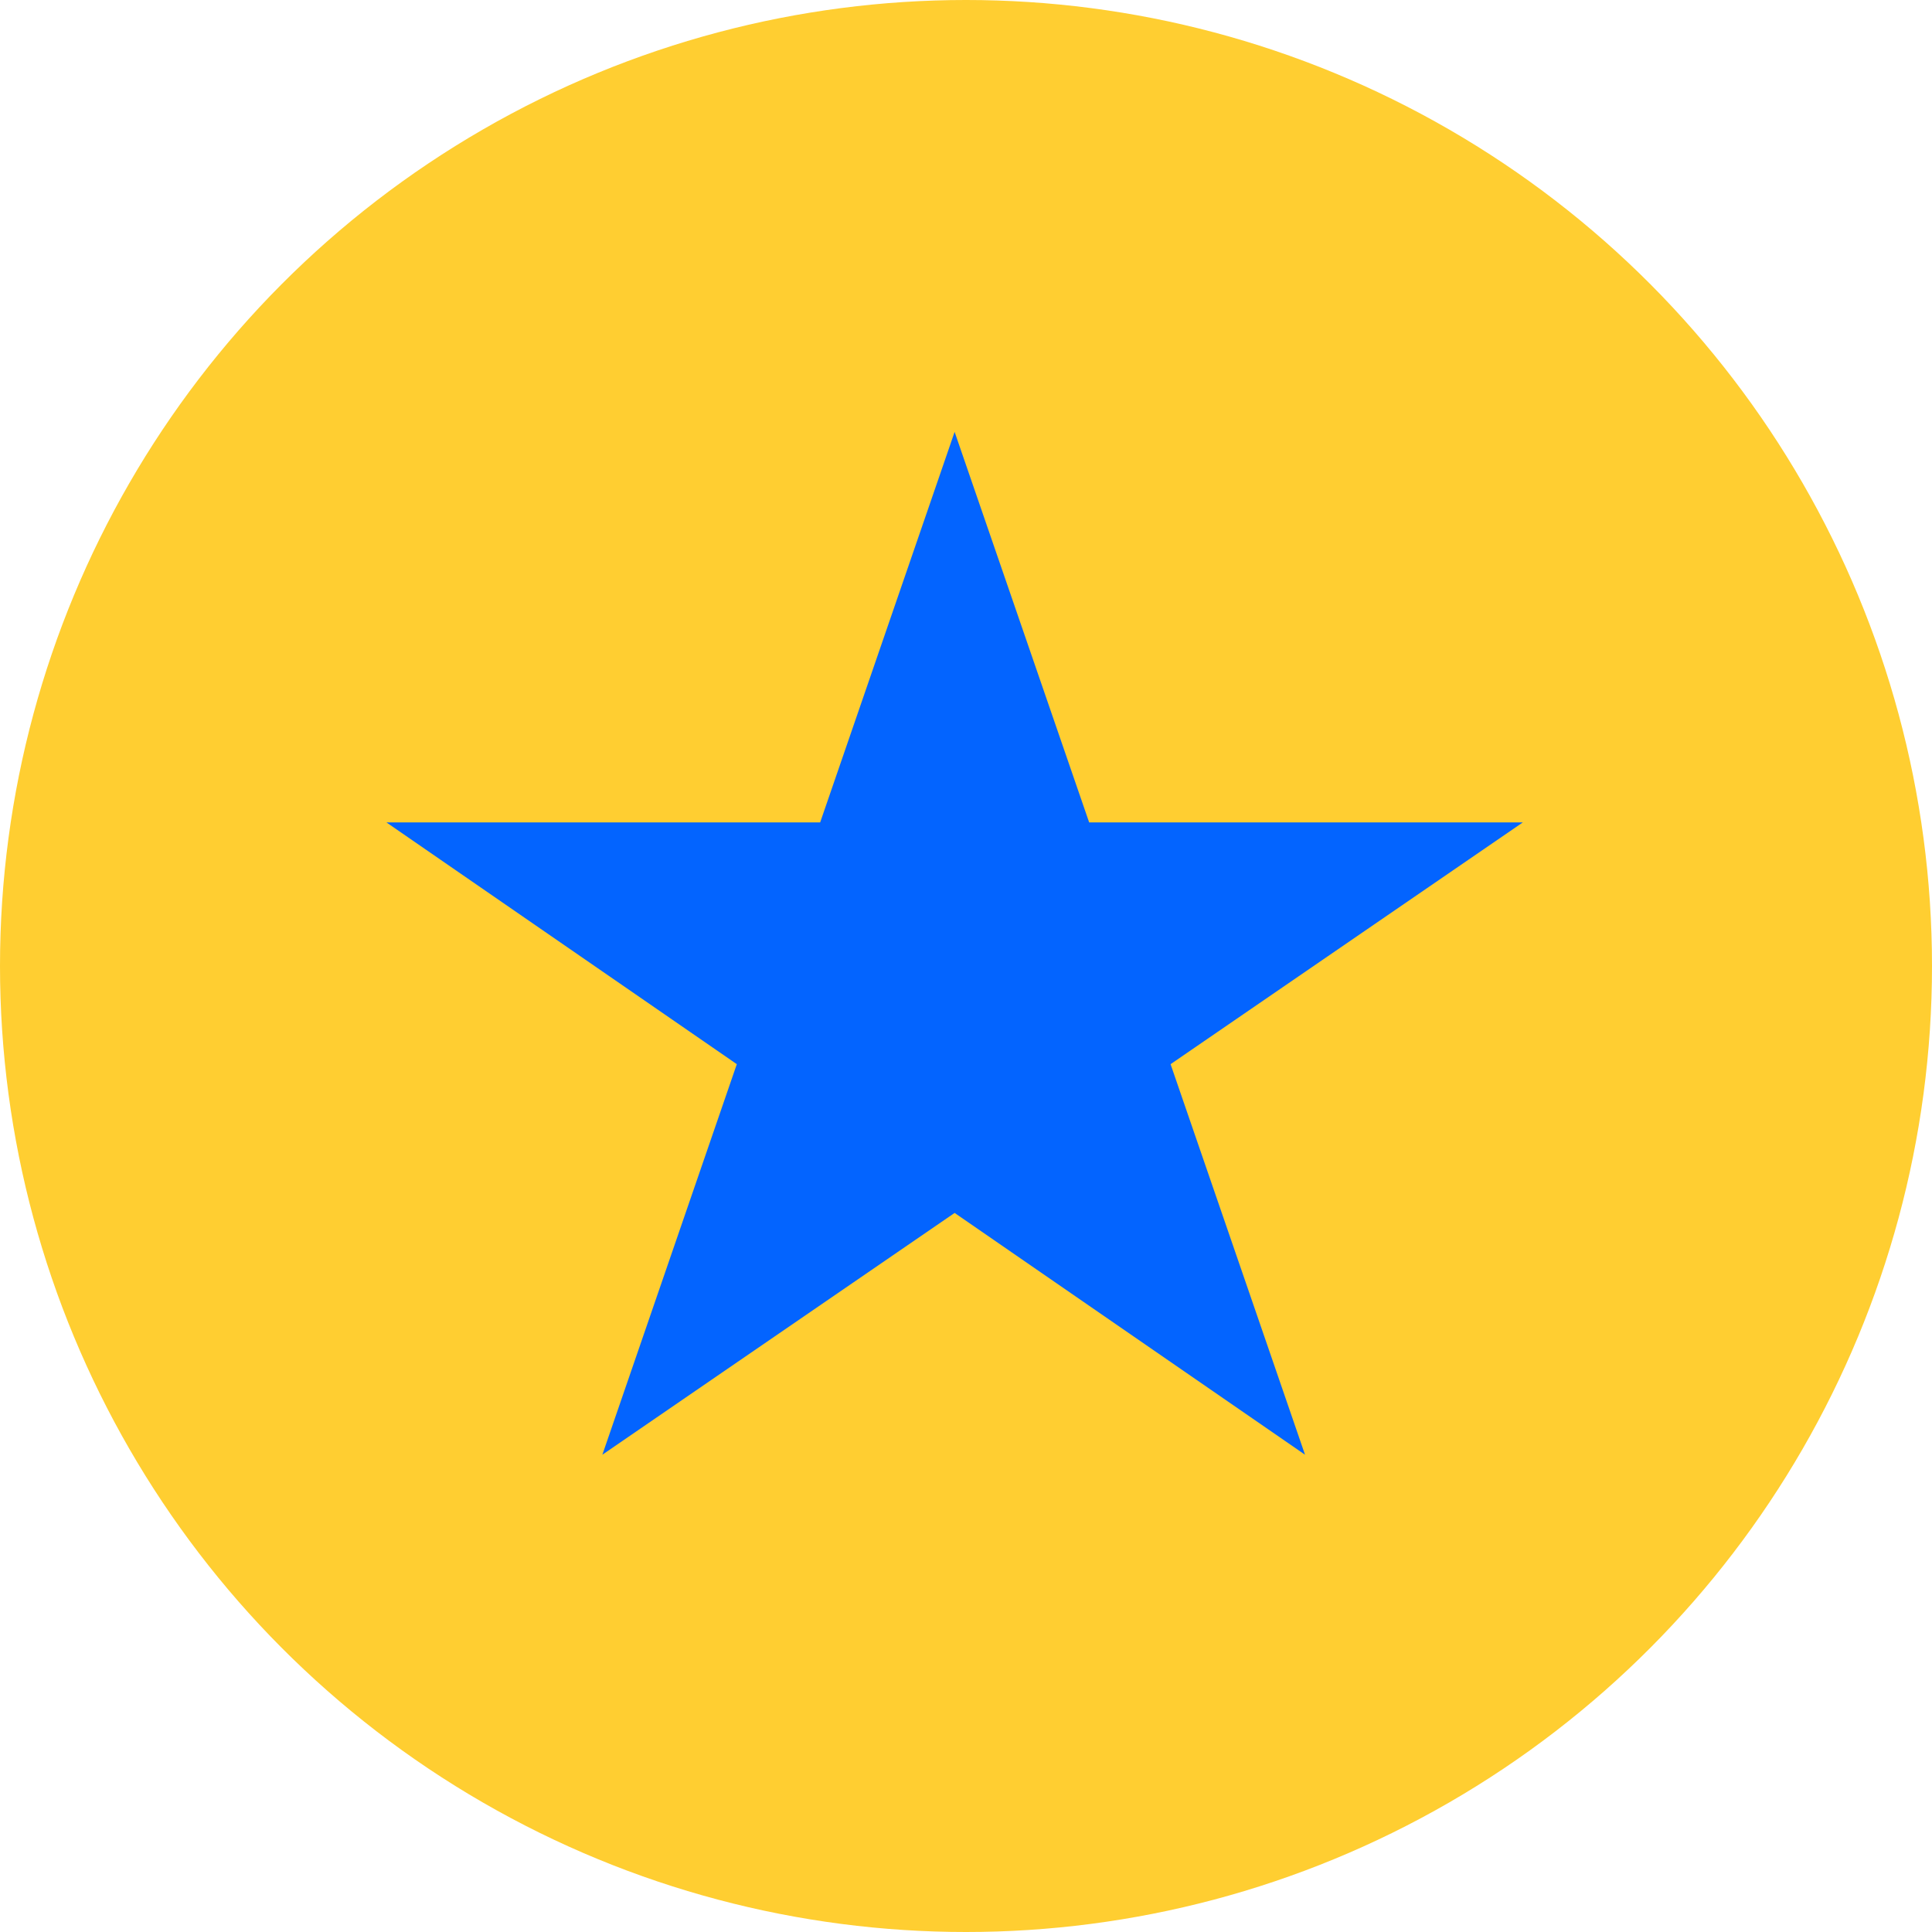 <svg width="27" height="27" viewBox="0 0 27 27" fill="none" xmlns="http://www.w3.org/2000/svg">
<g style="mix-blend-mode:luminosity">
<circle cx="13.5" cy="13.5" r="13.5" fill="#FFCE31"/>
<path d="M21.282 11.493H15.221L13.341 6.036L11.462 11.493H5.4L10.297 14.872L8.418 20.33L13.341 16.951L18.238 20.33L16.359 14.872L21.282 11.493Z" fill="#0364FF"/>
</g>
</svg>
